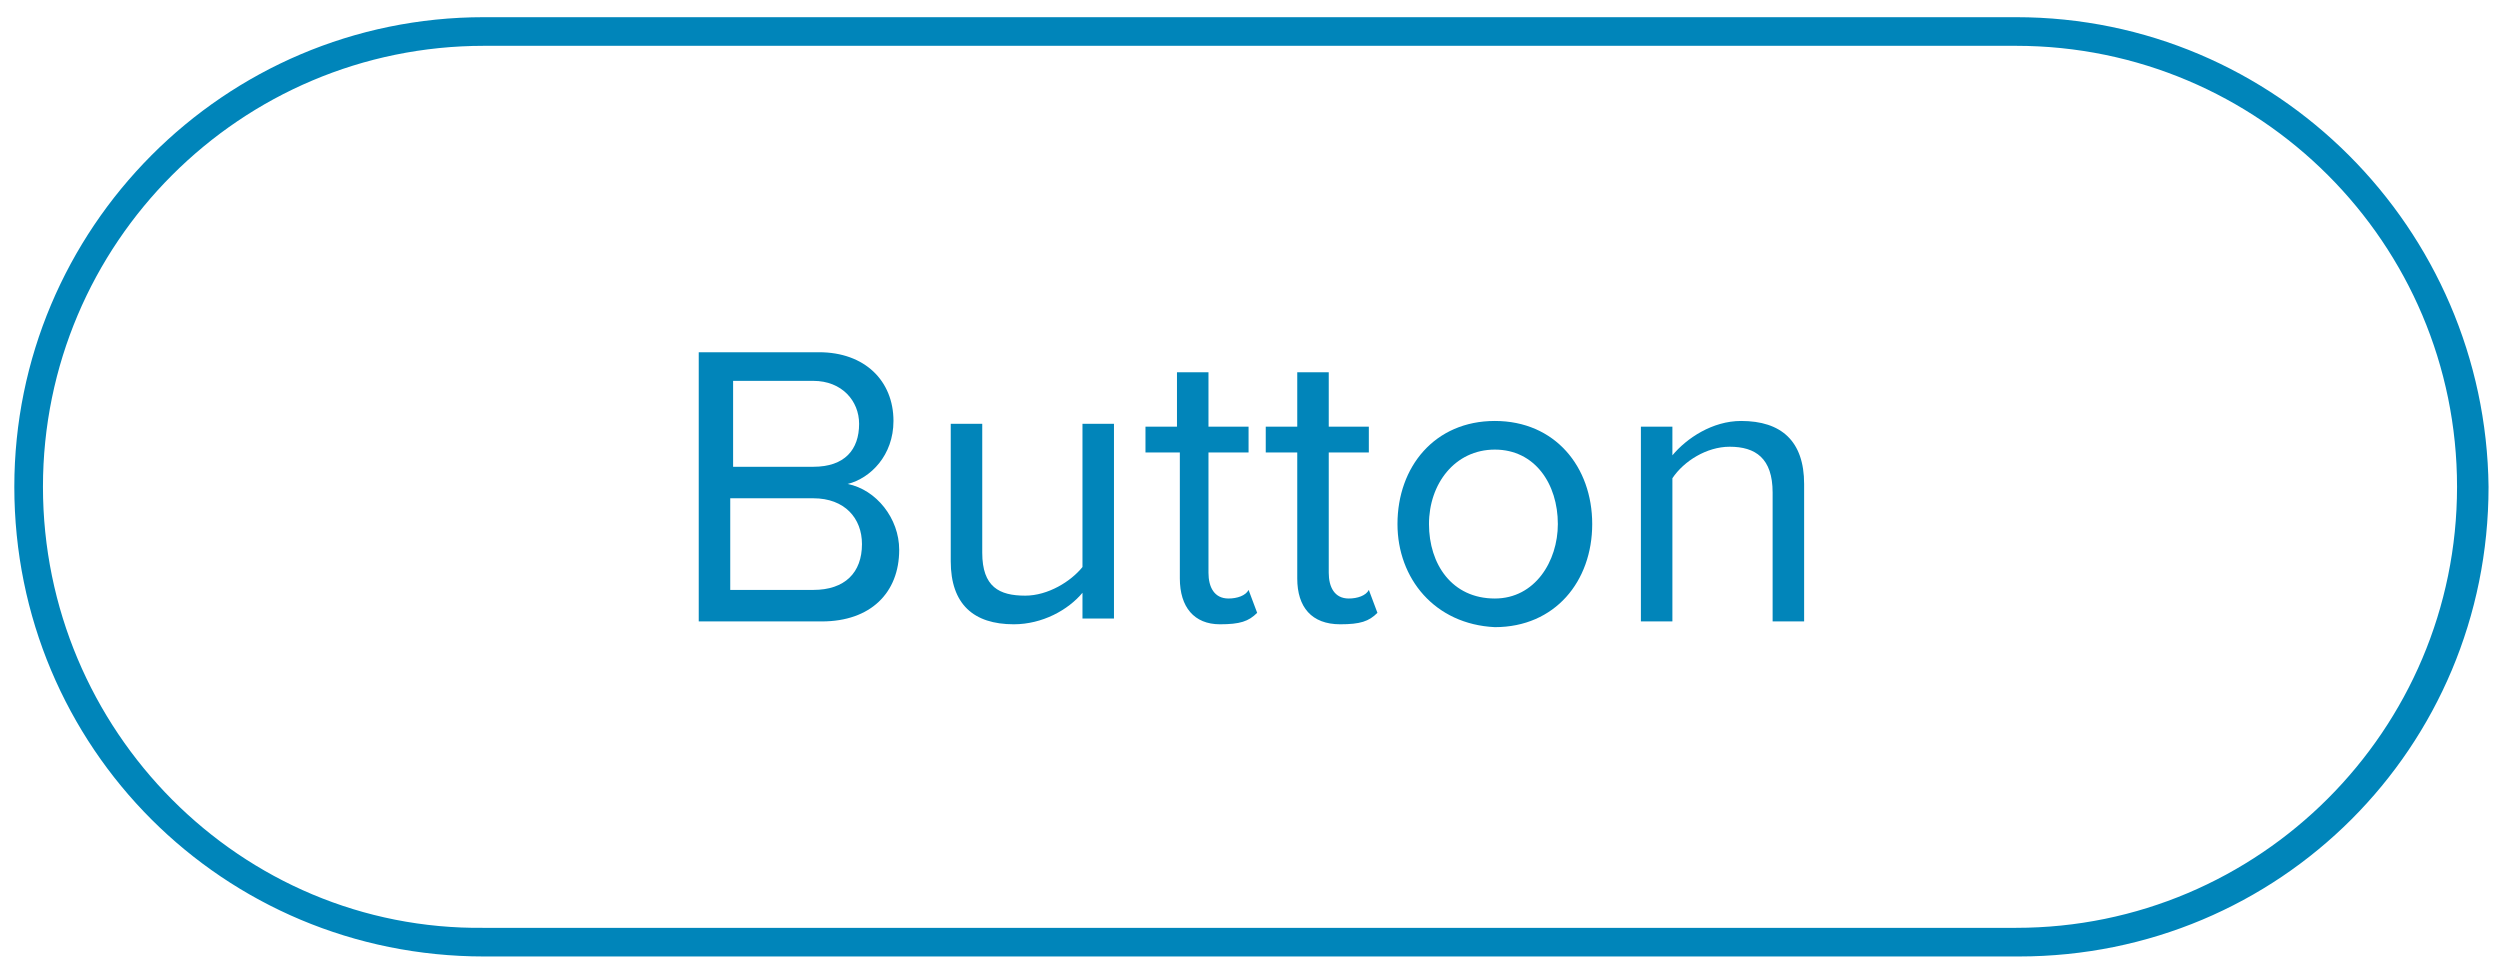 <?xml version="1.0" encoding="utf-8"?>
<!-- Generator: Adobe Illustrator 25.2.3, SVG Export Plug-In . SVG Version: 6.00 Build 0)  -->
<svg version="1.1" id="Layer_1" xmlns="http://www.w3.org/2000/svg" xmlns:xlink="http://www.w3.org/1999/xlink" x="0px" y="0px"
	 viewBox="0 0 87.3 34.1" style="enable-background:new 0 0 87.3 34.1;" xml:space="preserve">
<style type="text/css">
	.st0{fill:#0185BA;}
	.st1{fill:#0085BA;}
</style>
<g>
	<path class="st0" d="M24.4,12.3h4.2c1.6,0,2.6,1,2.6,2.4c0,1.2-0.8,2-1.6,2.2c1,0.2,1.8,1.2,1.8,2.3c0,1.5-1,2.5-2.7,2.5h-4.3V12.3
		z M28.4,16.3c1.1,0,1.6-0.6,1.6-1.5c0-0.8-0.6-1.5-1.6-1.5h-2.8v3H28.4z M28.4,20.6c1.1,0,1.7-0.6,1.7-1.6c0-0.9-0.6-1.6-1.7-1.6
		h-2.9v3.2H28.4z"/>
	<path class="st0" d="M37.8,20.7c-0.5,0.6-1.4,1.1-2.4,1.1c-1.4,0-2.2-0.7-2.2-2.2v-4.8h1.1v4.5c0,1.2,0.6,1.5,1.5,1.5
		c0.8,0,1.6-0.5,2-1v-5h1.1v6.8h-1.1V20.7z"/>
	<path class="st0" d="M41.2,20.2v-4.4H40v-0.9h1.1V13h1.1v1.9h1.4v0.9h-1.4V20c0,0.5,0.2,0.9,0.7,0.9c0.3,0,0.6-0.1,0.7-0.3l0.3,0.8
		c-0.3,0.3-0.6,0.4-1.3,0.4C41.7,21.8,41.2,21.2,41.2,20.2z"/>
	<path class="st0" d="M45.3,20.2v-4.4h-1.1v-0.9h1.1V13h1.1v1.9h1.4v0.9h-1.4V20c0,0.5,0.2,0.9,0.7,0.9c0.3,0,0.6-0.1,0.7-0.3
		l0.3,0.8c-0.3,0.3-0.6,0.4-1.3,0.4C45.8,21.8,45.3,21.2,45.3,20.2z"/>
	<path class="st0" d="M48.8,18.3c0-2,1.3-3.6,3.4-3.6c2.1,0,3.4,1.6,3.4,3.6s-1.3,3.6-3.4,3.6C50.1,21.8,48.8,20.2,48.8,18.3z
		 M54.4,18.3c0-1.4-0.8-2.6-2.2-2.6c-1.4,0-2.3,1.2-2.3,2.6c0,1.4,0.8,2.6,2.3,2.6C53.6,20.9,54.4,19.6,54.4,18.3z"/>
	<path class="st0" d="M61.9,17.2c0-1.2-0.6-1.6-1.5-1.6c-0.8,0-1.6,0.5-2,1.1v5h-1.1v-6.8h1.1v1c0.5-0.6,1.4-1.2,2.4-1.2
		c1.4,0,2.2,0.7,2.2,2.2v4.8h-1.1V17.2z"/>
</g>
<path class="st1" d="M70.4,1.6c8.5,0,15.4,6.9,15.4,15.4c0,8.5-6.9,15.4-15.4,15.4H16.9C8.4,32.5,1.5,25.5,1.5,17
	c0-8.5,6.9-15.4,15.4-15.4H70.4 M70.4,0.6H16.9C7.8,0.6,0.5,8,0.5,17v0c0,9.1,7.3,16.4,16.4,16.4h53.6c9.1,0,16.4-7.3,16.4-16.4v0
	C86.8,8,79.5,0.6,70.4,0.6L70.4,0.6z"/>
</svg>
